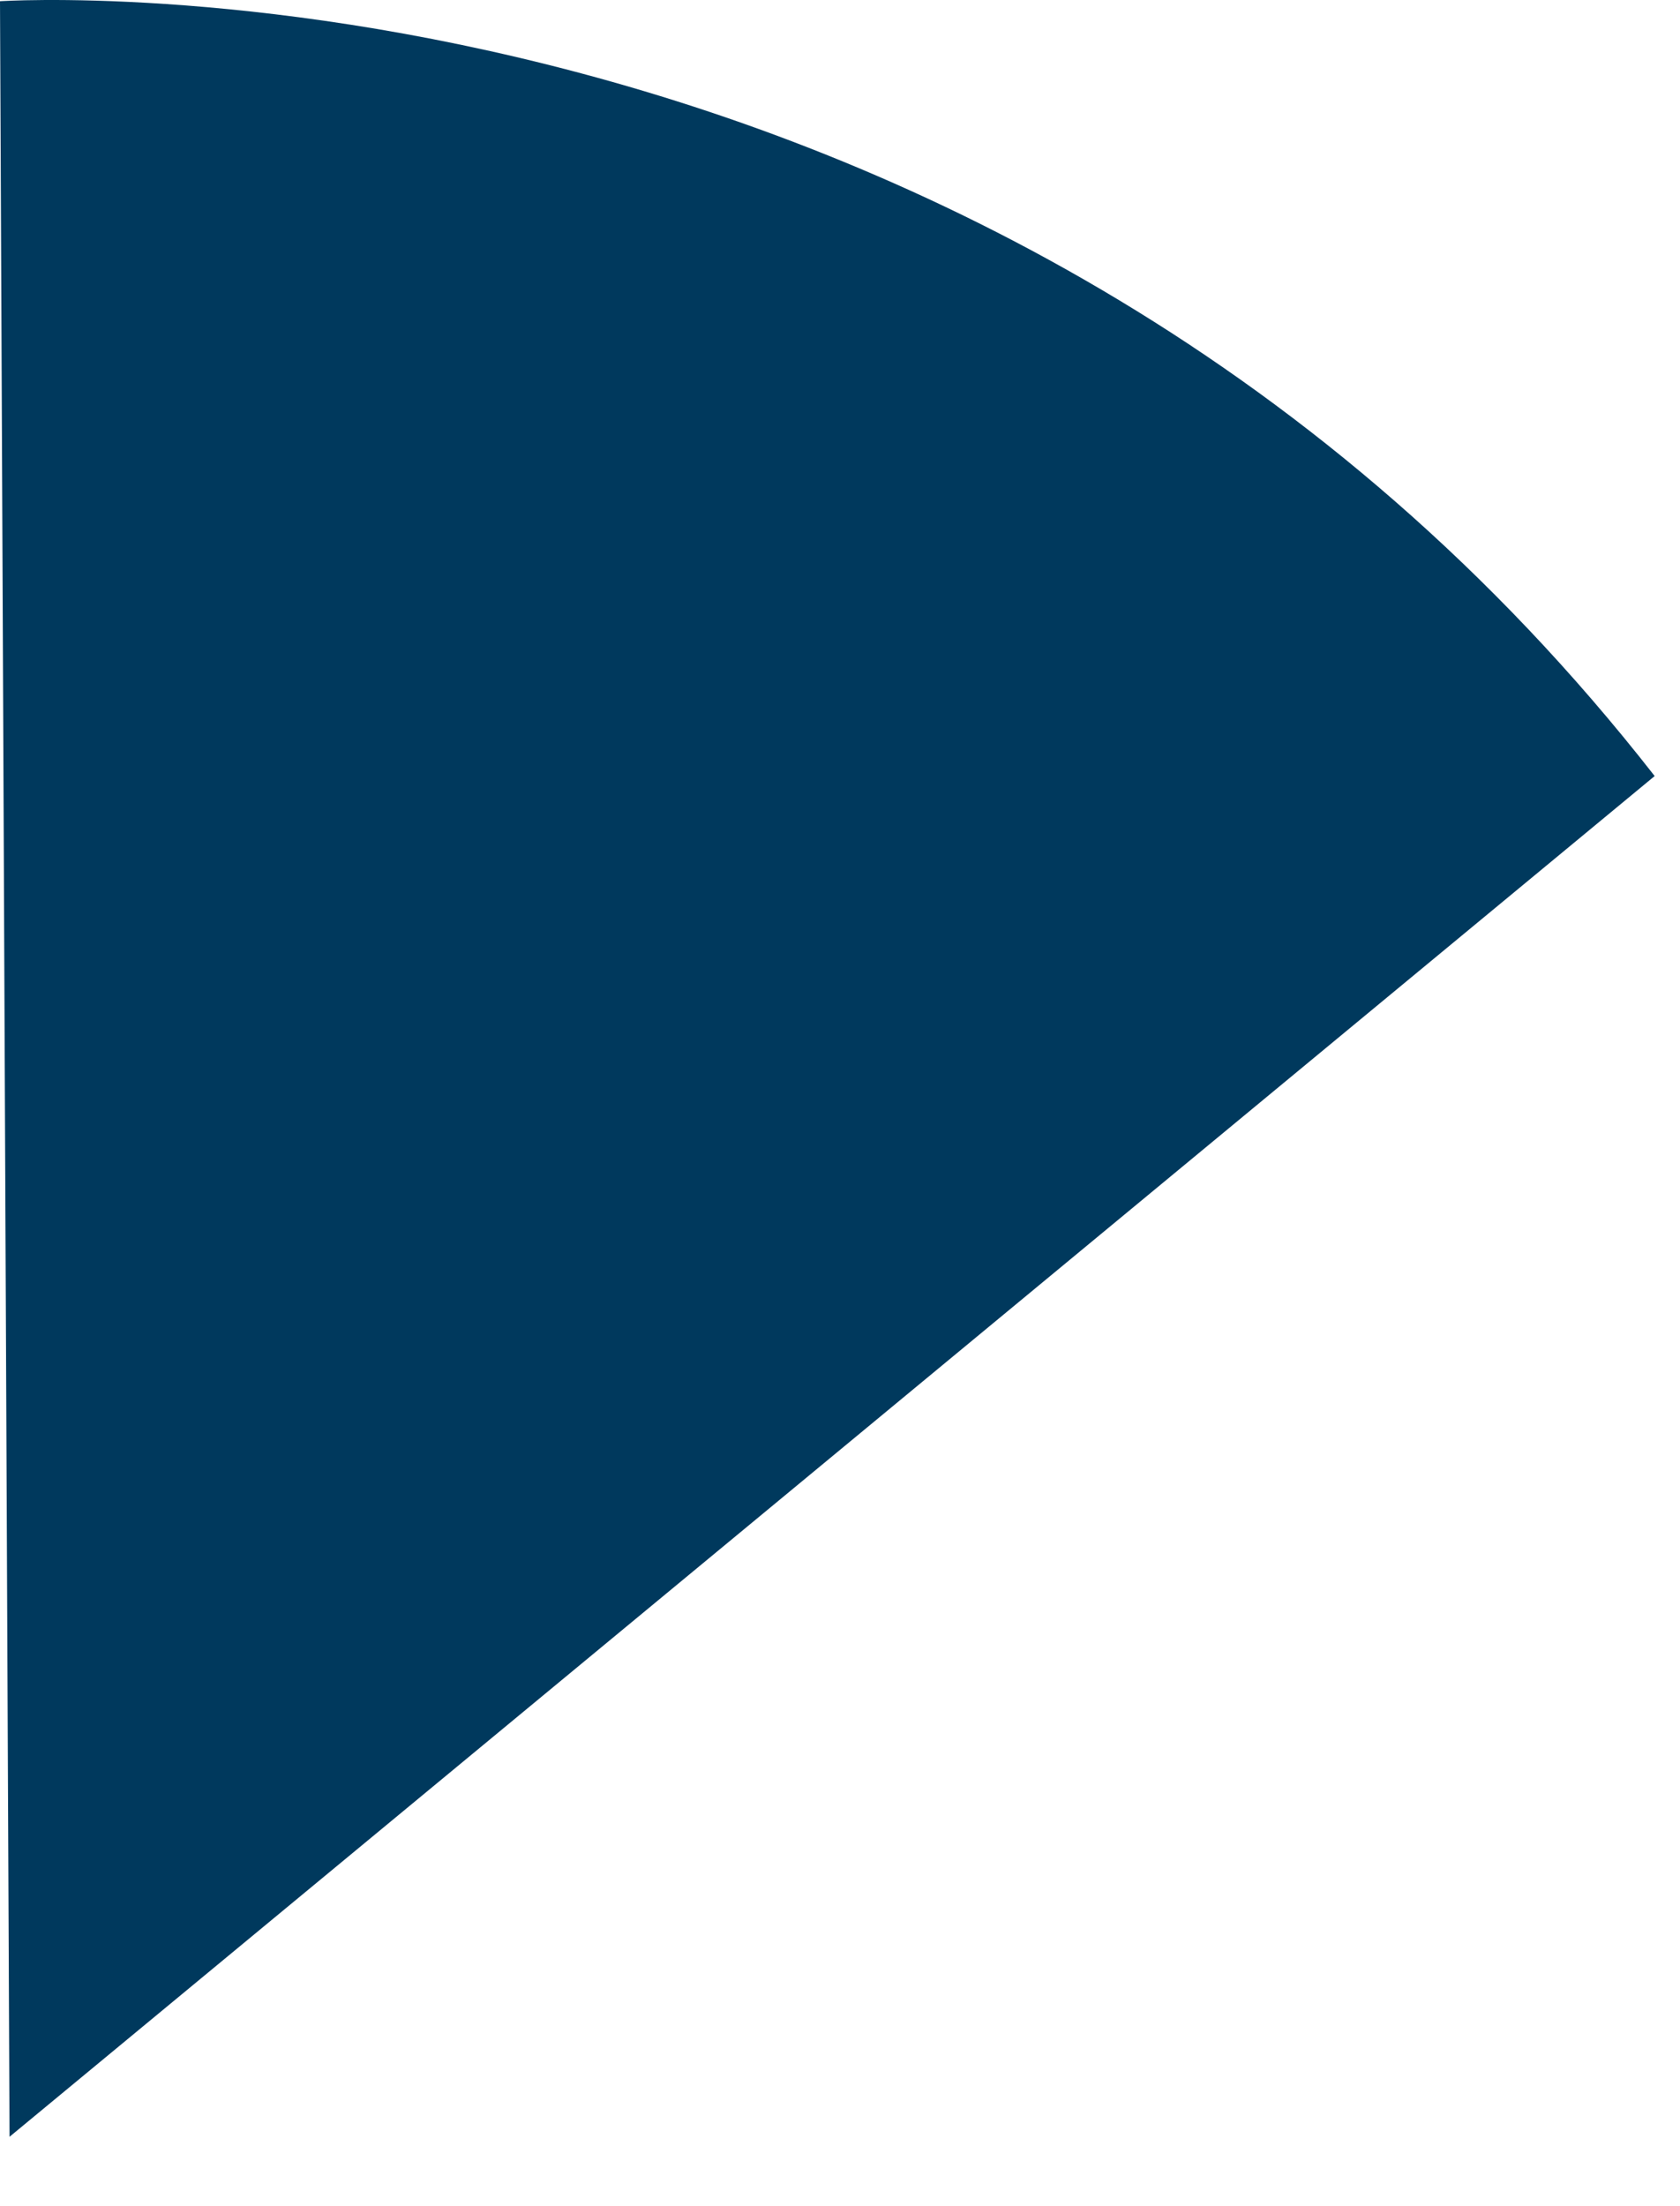 <?xml version="1.0" encoding="utf-8"?>
<!-- Generator: Adobe Illustrator 16.0.0, SVG Export Plug-In . SVG Version: 6.00 Build 0)  -->
<!DOCTYPE svg PUBLIC "-//W3C//DTD SVG 1.1 Tiny//EN" "http://www.w3.org/Graphics/SVG/1.1/DTD/svg11-tiny.dtd">
<svg version="1.1" baseProfile="tiny" id="Layer_1" xmlns="http://www.w3.org/2000/svg" xmlns:xlink="http://www.w3.org/1999/xlink"
	 x="0px" y="0px" width="320px" height="420px" viewBox="0 0 320 420" xml:space="preserve">
<path fill="#00395D" d="M1.818,406.789L0,0.23c0,0,190.156-12.552,315.174,147.51L1.818,406.789z"/>
</svg>
